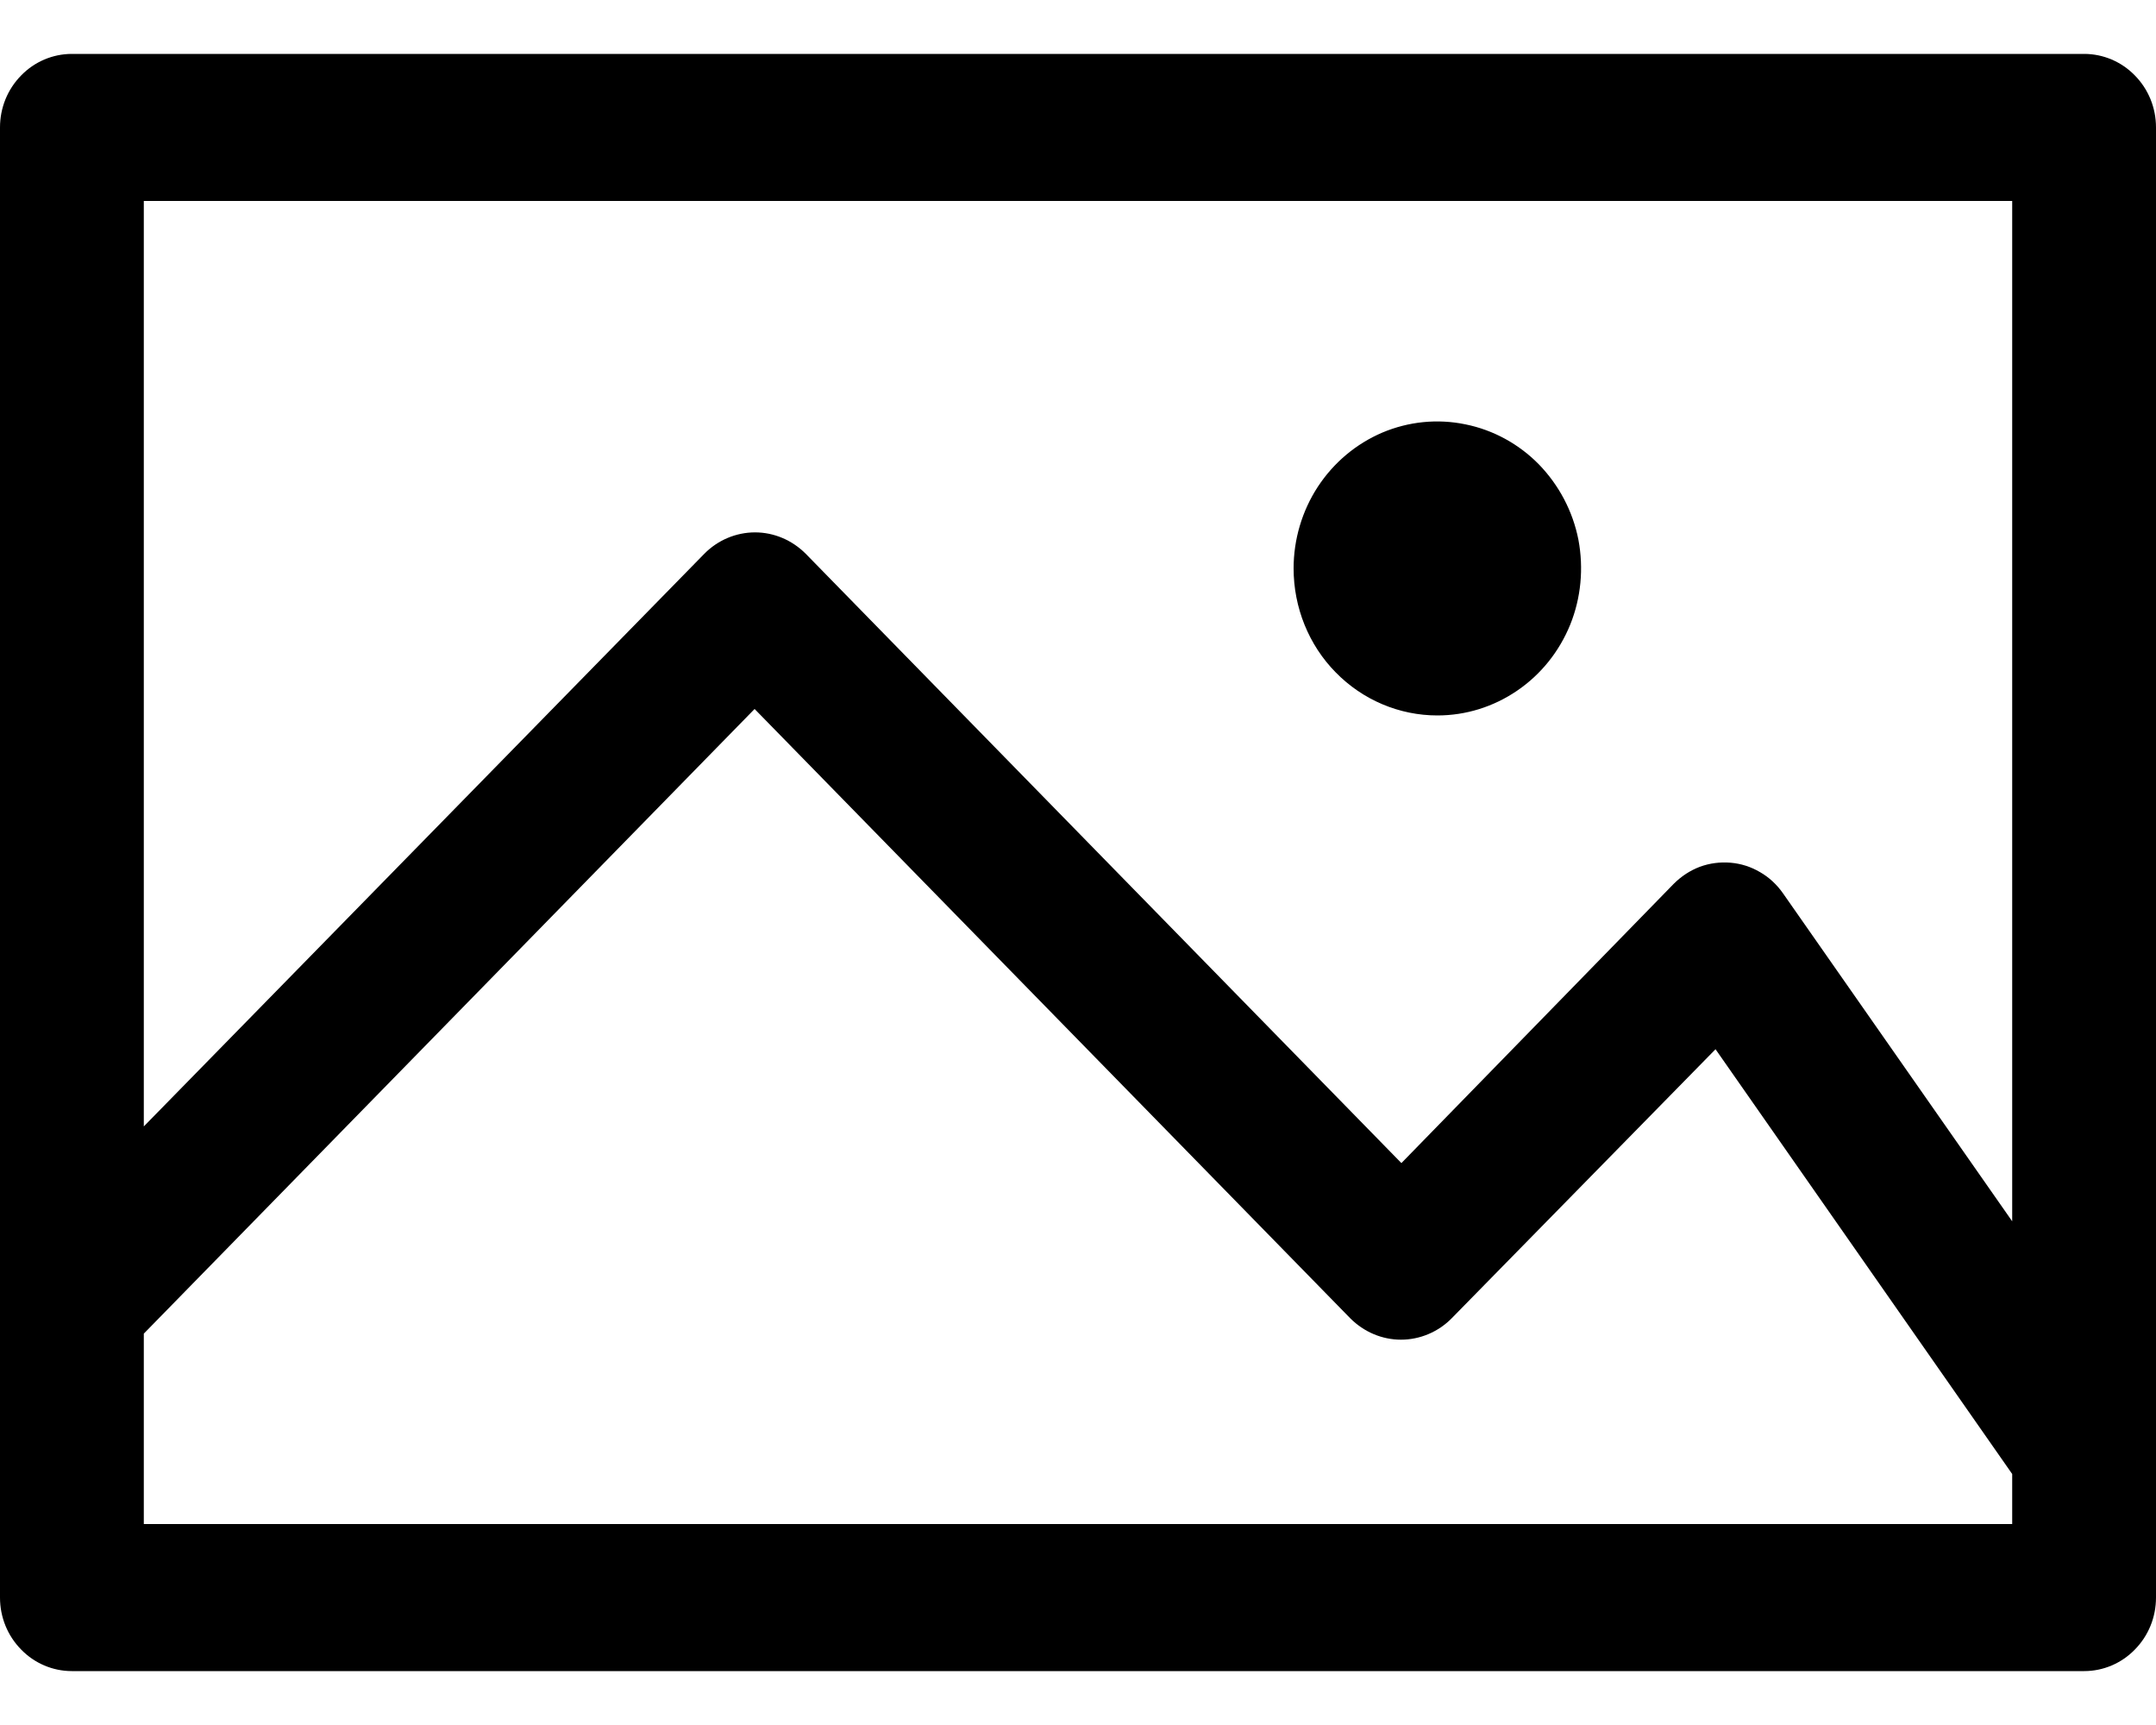 <svg width="10" height="8" viewBox="0 0 10 8" fill="none" xmlns="http://www.w3.org/2000/svg">
<path d="M9.667 0.25H0.333C0.245 0.25 0.16 0.286 0.098 0.35C0.035 0.414 0 0.5 0 0.591V7.409C0 7.5 0.035 7.586 0.098 7.65C0.16 7.714 0.245 7.75 0.333 7.75H9.667C9.755 7.75 9.84 7.714 9.902 7.65C9.965 7.586 10 7.5 10 7.409V0.591C10 0.5 9.965 0.414 9.902 0.35C9.84 0.286 9.755 0.25 9.667 0.25ZM9.333 0.932V5.664L8.27 4.143C8.242 4.103 8.206 4.069 8.164 4.045C8.122 4.02 8.075 4.005 8.027 4.001C7.978 3.997 7.93 4.003 7.884 4.02C7.839 4.037 7.798 4.064 7.763 4.099L6.5 5.394L3.737 2.568C3.674 2.505 3.59 2.469 3.502 2.469C3.414 2.469 3.329 2.505 3.267 2.568L0.667 5.224V0.932H9.333ZM0.667 7.068V6.185L3.5 3.288L6.263 6.114C6.326 6.177 6.41 6.213 6.498 6.213C6.586 6.213 6.671 6.177 6.733 6.114L7.957 4.866L9.333 6.836V7.068H0.667ZM6 2.636C6 2.502 6.039 2.37 6.112 2.258C6.186 2.145 6.29 2.058 6.412 2.006C6.533 1.955 6.667 1.941 6.797 1.968C6.926 1.994 7.045 2.059 7.138 2.154C7.231 2.25 7.295 2.371 7.321 2.503C7.346 2.636 7.333 2.773 7.283 2.897C7.232 3.022 7.147 3.128 7.037 3.203C6.927 3.278 6.799 3.318 6.667 3.318C6.49 3.318 6.32 3.246 6.195 3.118C6.07 2.991 6 2.817 6 2.636Z" fill="black"/>
</svg>
